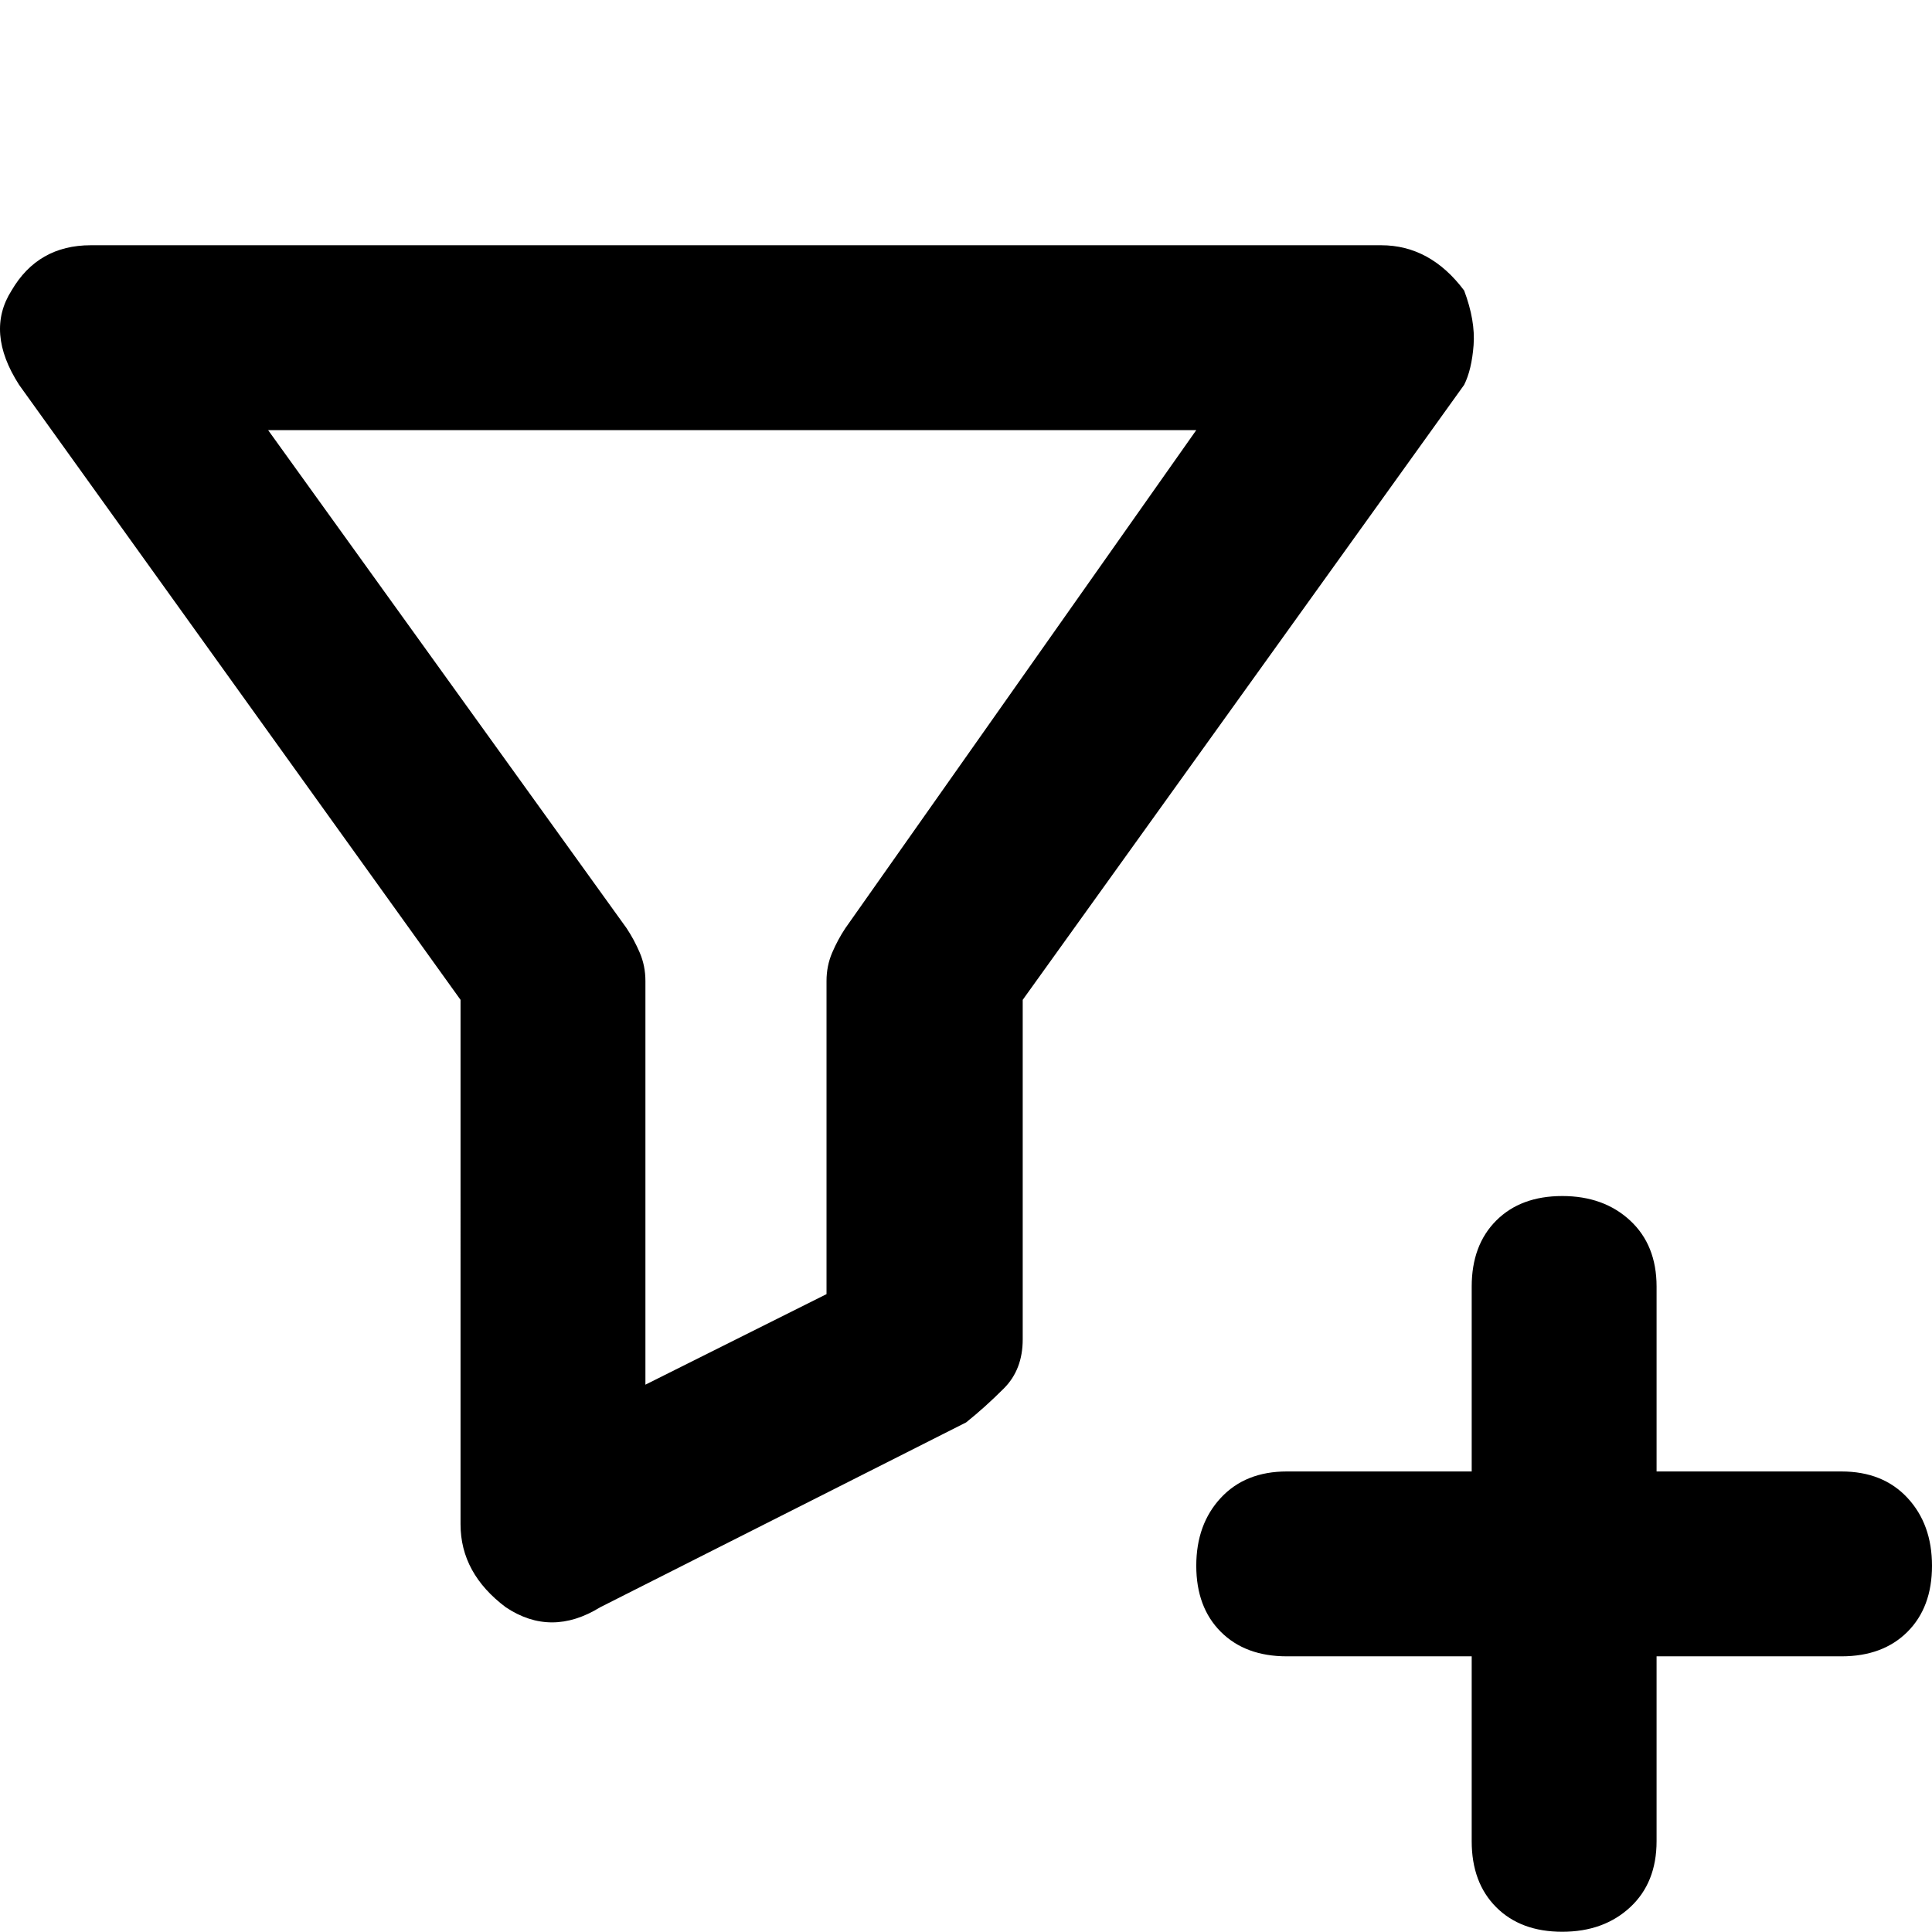 <svg xmlns="http://www.w3.org/2000/svg" viewBox="0 0 512 512">
	<path d="M388.015 76.99q3 8 2.5 14.499t-2.5 10.499L271.03 264.968v89.989q0 7.999-4.999 12.998t-9.999 8.999l-96.988 48.994q-12.998 7.999-24.997 0-11.998-8.999-11.998-21.997V264.968L5.062 101.988q-8.999-13.999-2-24.997 7-11.999 20.998-11.999h341.958q12.998 0 21.997 11.999zm-70.991 36.996H71.054l94.988 131.984q2 3 3.5 6.5t1.5 7.498v106.987l47.994-23.997v-82.99q0-4 1.5-7.499t3.5-6.499zm170.979 275.966q10.999 0 17.498 7T512 414.949t-6.5 17.498-17.497 6.5h-48.994v48.993q0 11-7 17.498t-17.997 6.5-17.498-6.5-6.5-17.498v-48.994h-48.993q-10.999 0-17.498-6.499t-6.5-17.498 6.5-17.997 17.498-7h48.994v-48.994q0-10.998 6.5-17.497t17.497-6.5 17.998 6.5 6.999 17.497v48.994h48.994z"/>
</svg>